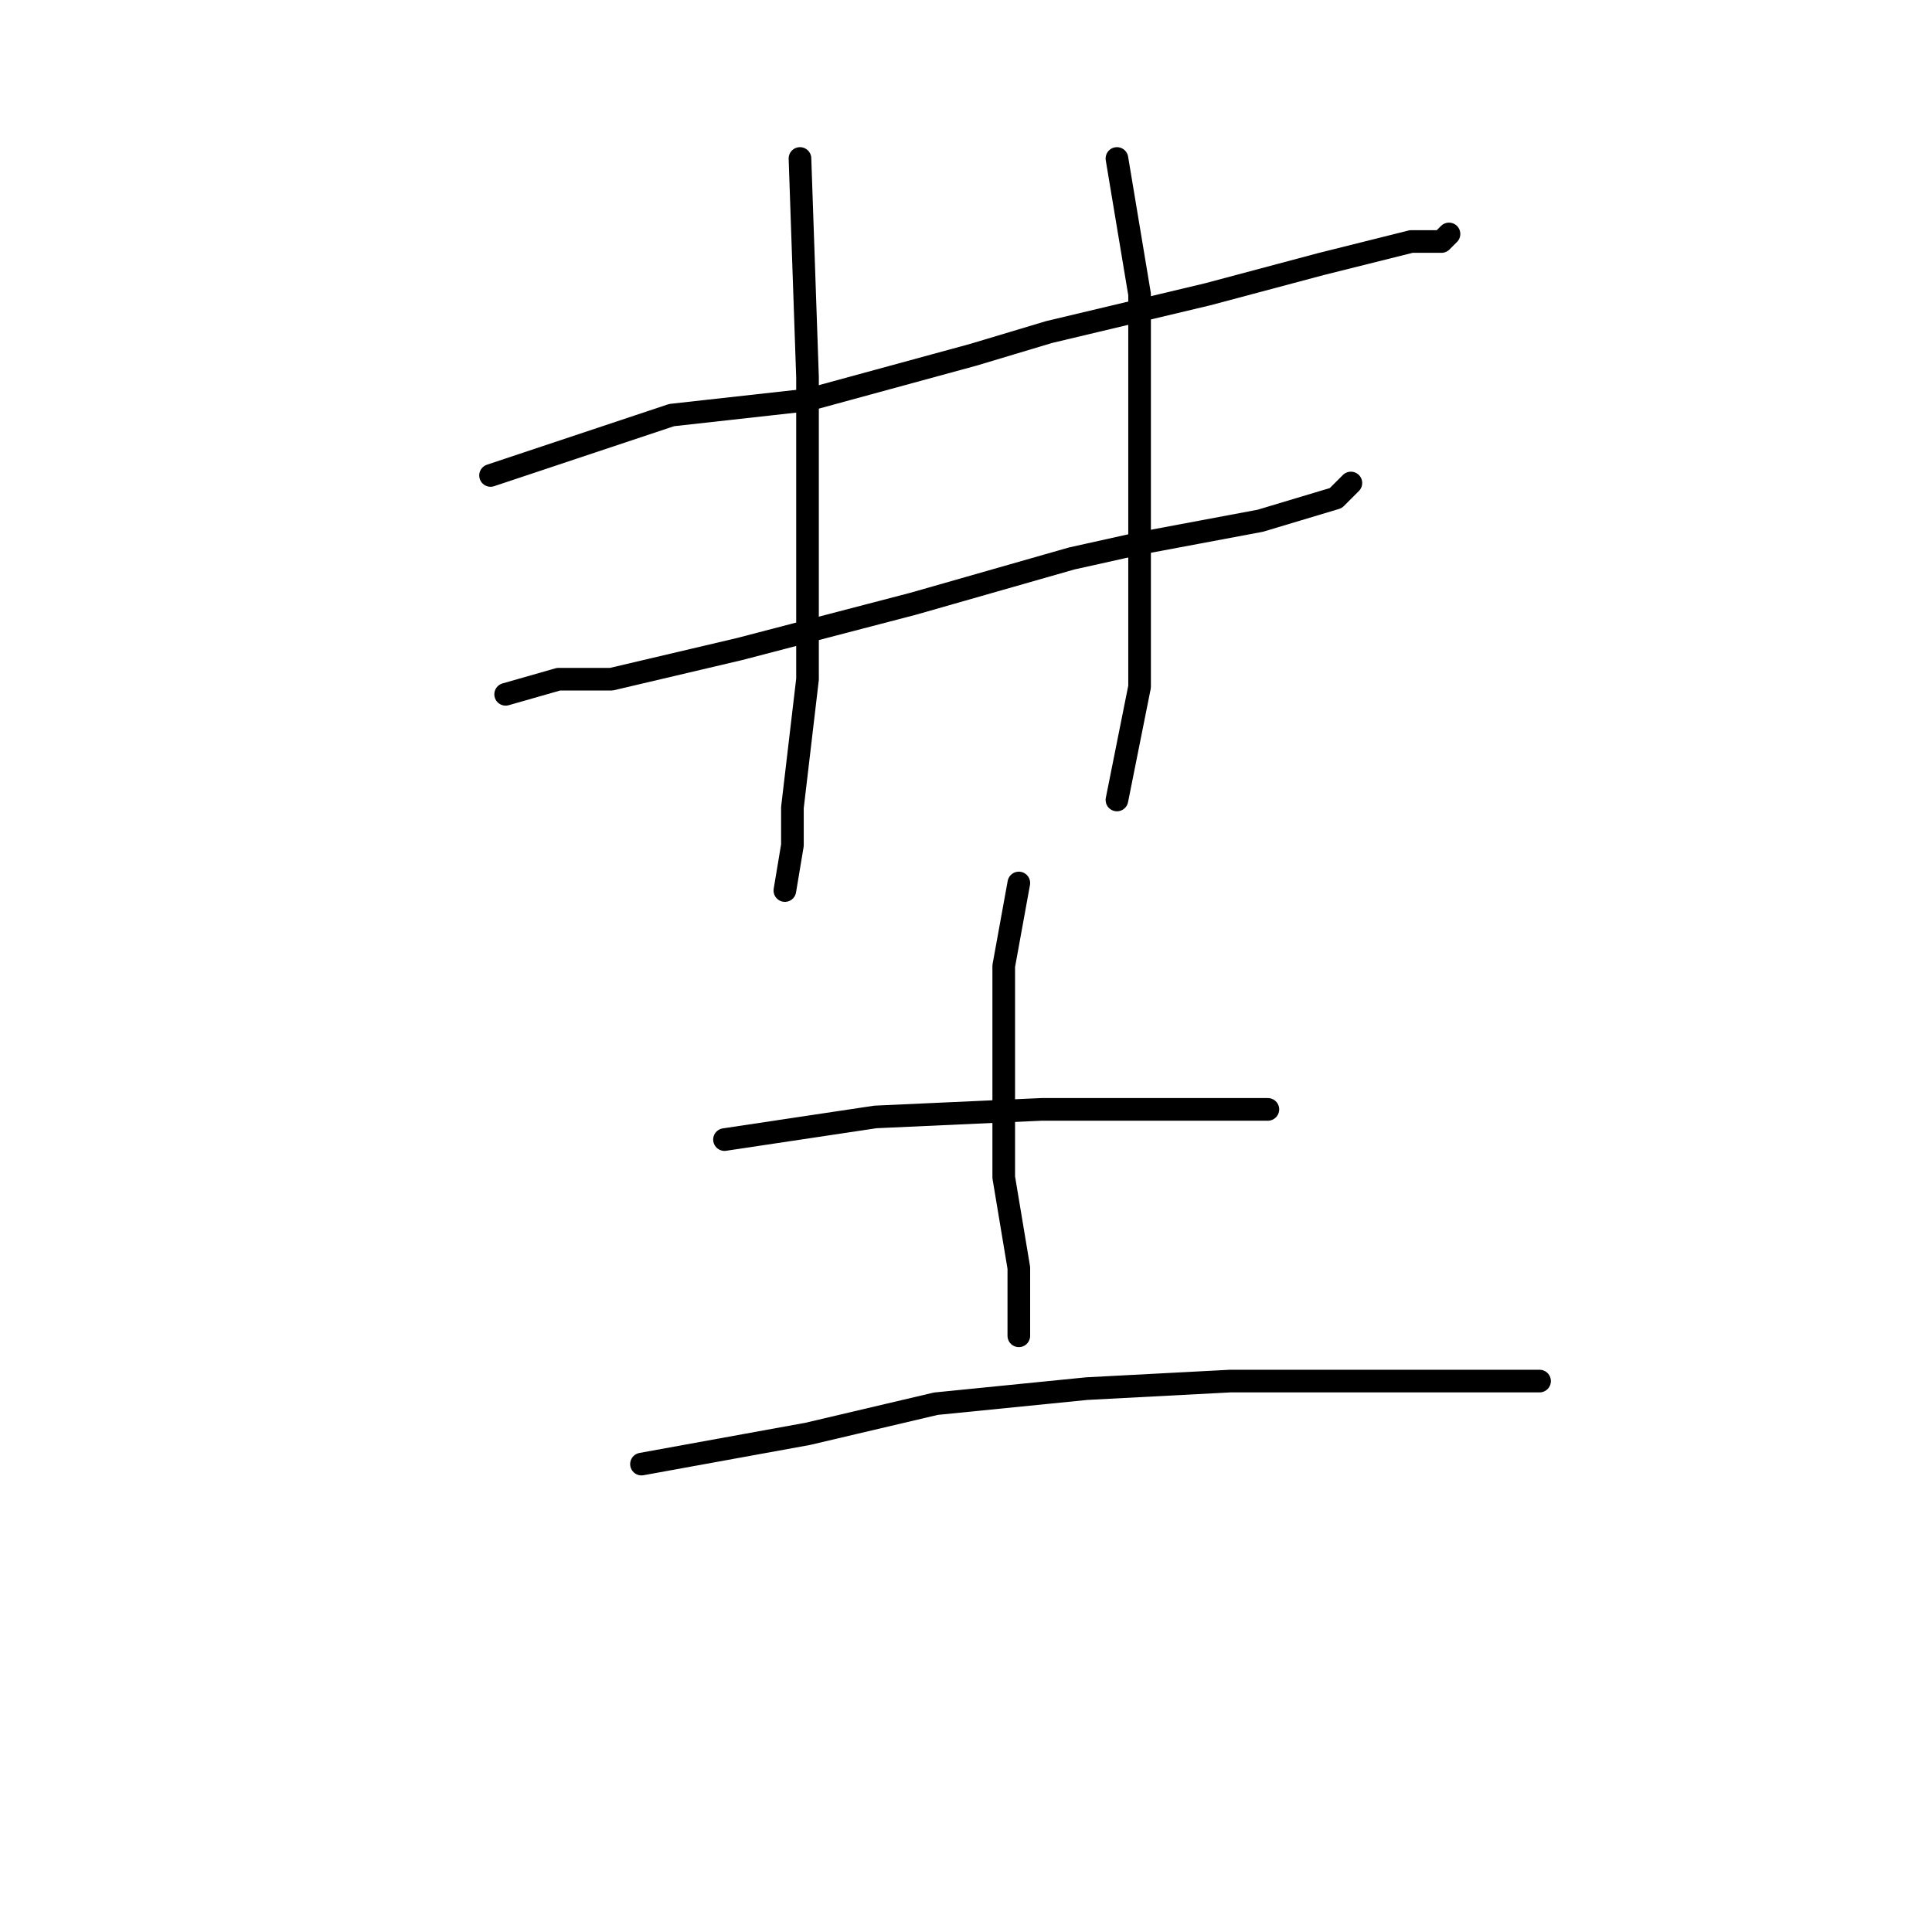<?xml version="1.0" standalone="no"?>
    <svg width="256" height="256" xmlns="http://www.w3.org/2000/svg" version="1.1">
    <polyline stroke="black" stroke-width="3" stroke-linecap="round" fill="transparent" stroke-linejoin="round" points="65 63 89 55 107 53 129 47 139 44 160 39 175 35 187 32 191 32 192 31 192 31 " />
        <polyline stroke="black" stroke-width="3" stroke-linecap="round" fill="transparent" stroke-linejoin="round" points="67 92 74 90 81 90 98 86 121 80 142 74 151 72 167 69 177 66 179 64 179 64 " />
        <polyline stroke="black" stroke-width="3" stroke-linecap="round" fill="transparent" stroke-linejoin="round" points="106 21 107 50 107 72 107 90 105 107 105 112 104 118 104 118 " />
        <polyline stroke="black" stroke-width="3" stroke-linecap="round" fill="transparent" stroke-linejoin="round" points="148 21 151 39 151 56 151 74 151 91 148 106 148 106 " />
        <polyline stroke="black" stroke-width="3" stroke-linecap="round" fill="transparent" stroke-linejoin="round" points="96 151 116 148 138 147 152 147 158 147 162 147 168 147 168 147 " />
        <polyline stroke="black" stroke-width="3" stroke-linecap="round" fill="transparent" stroke-linejoin="round" points="135 117 133 128 133 142 133 156 135 168 135 177 135 177 " />
        <polyline stroke="black" stroke-width="3" stroke-linecap="round" fill="transparent" stroke-linejoin="round" points="85 194 107 190 124 186 144 184 163 183 181 183 197 183 204 183 204 183 " />
        </svg>